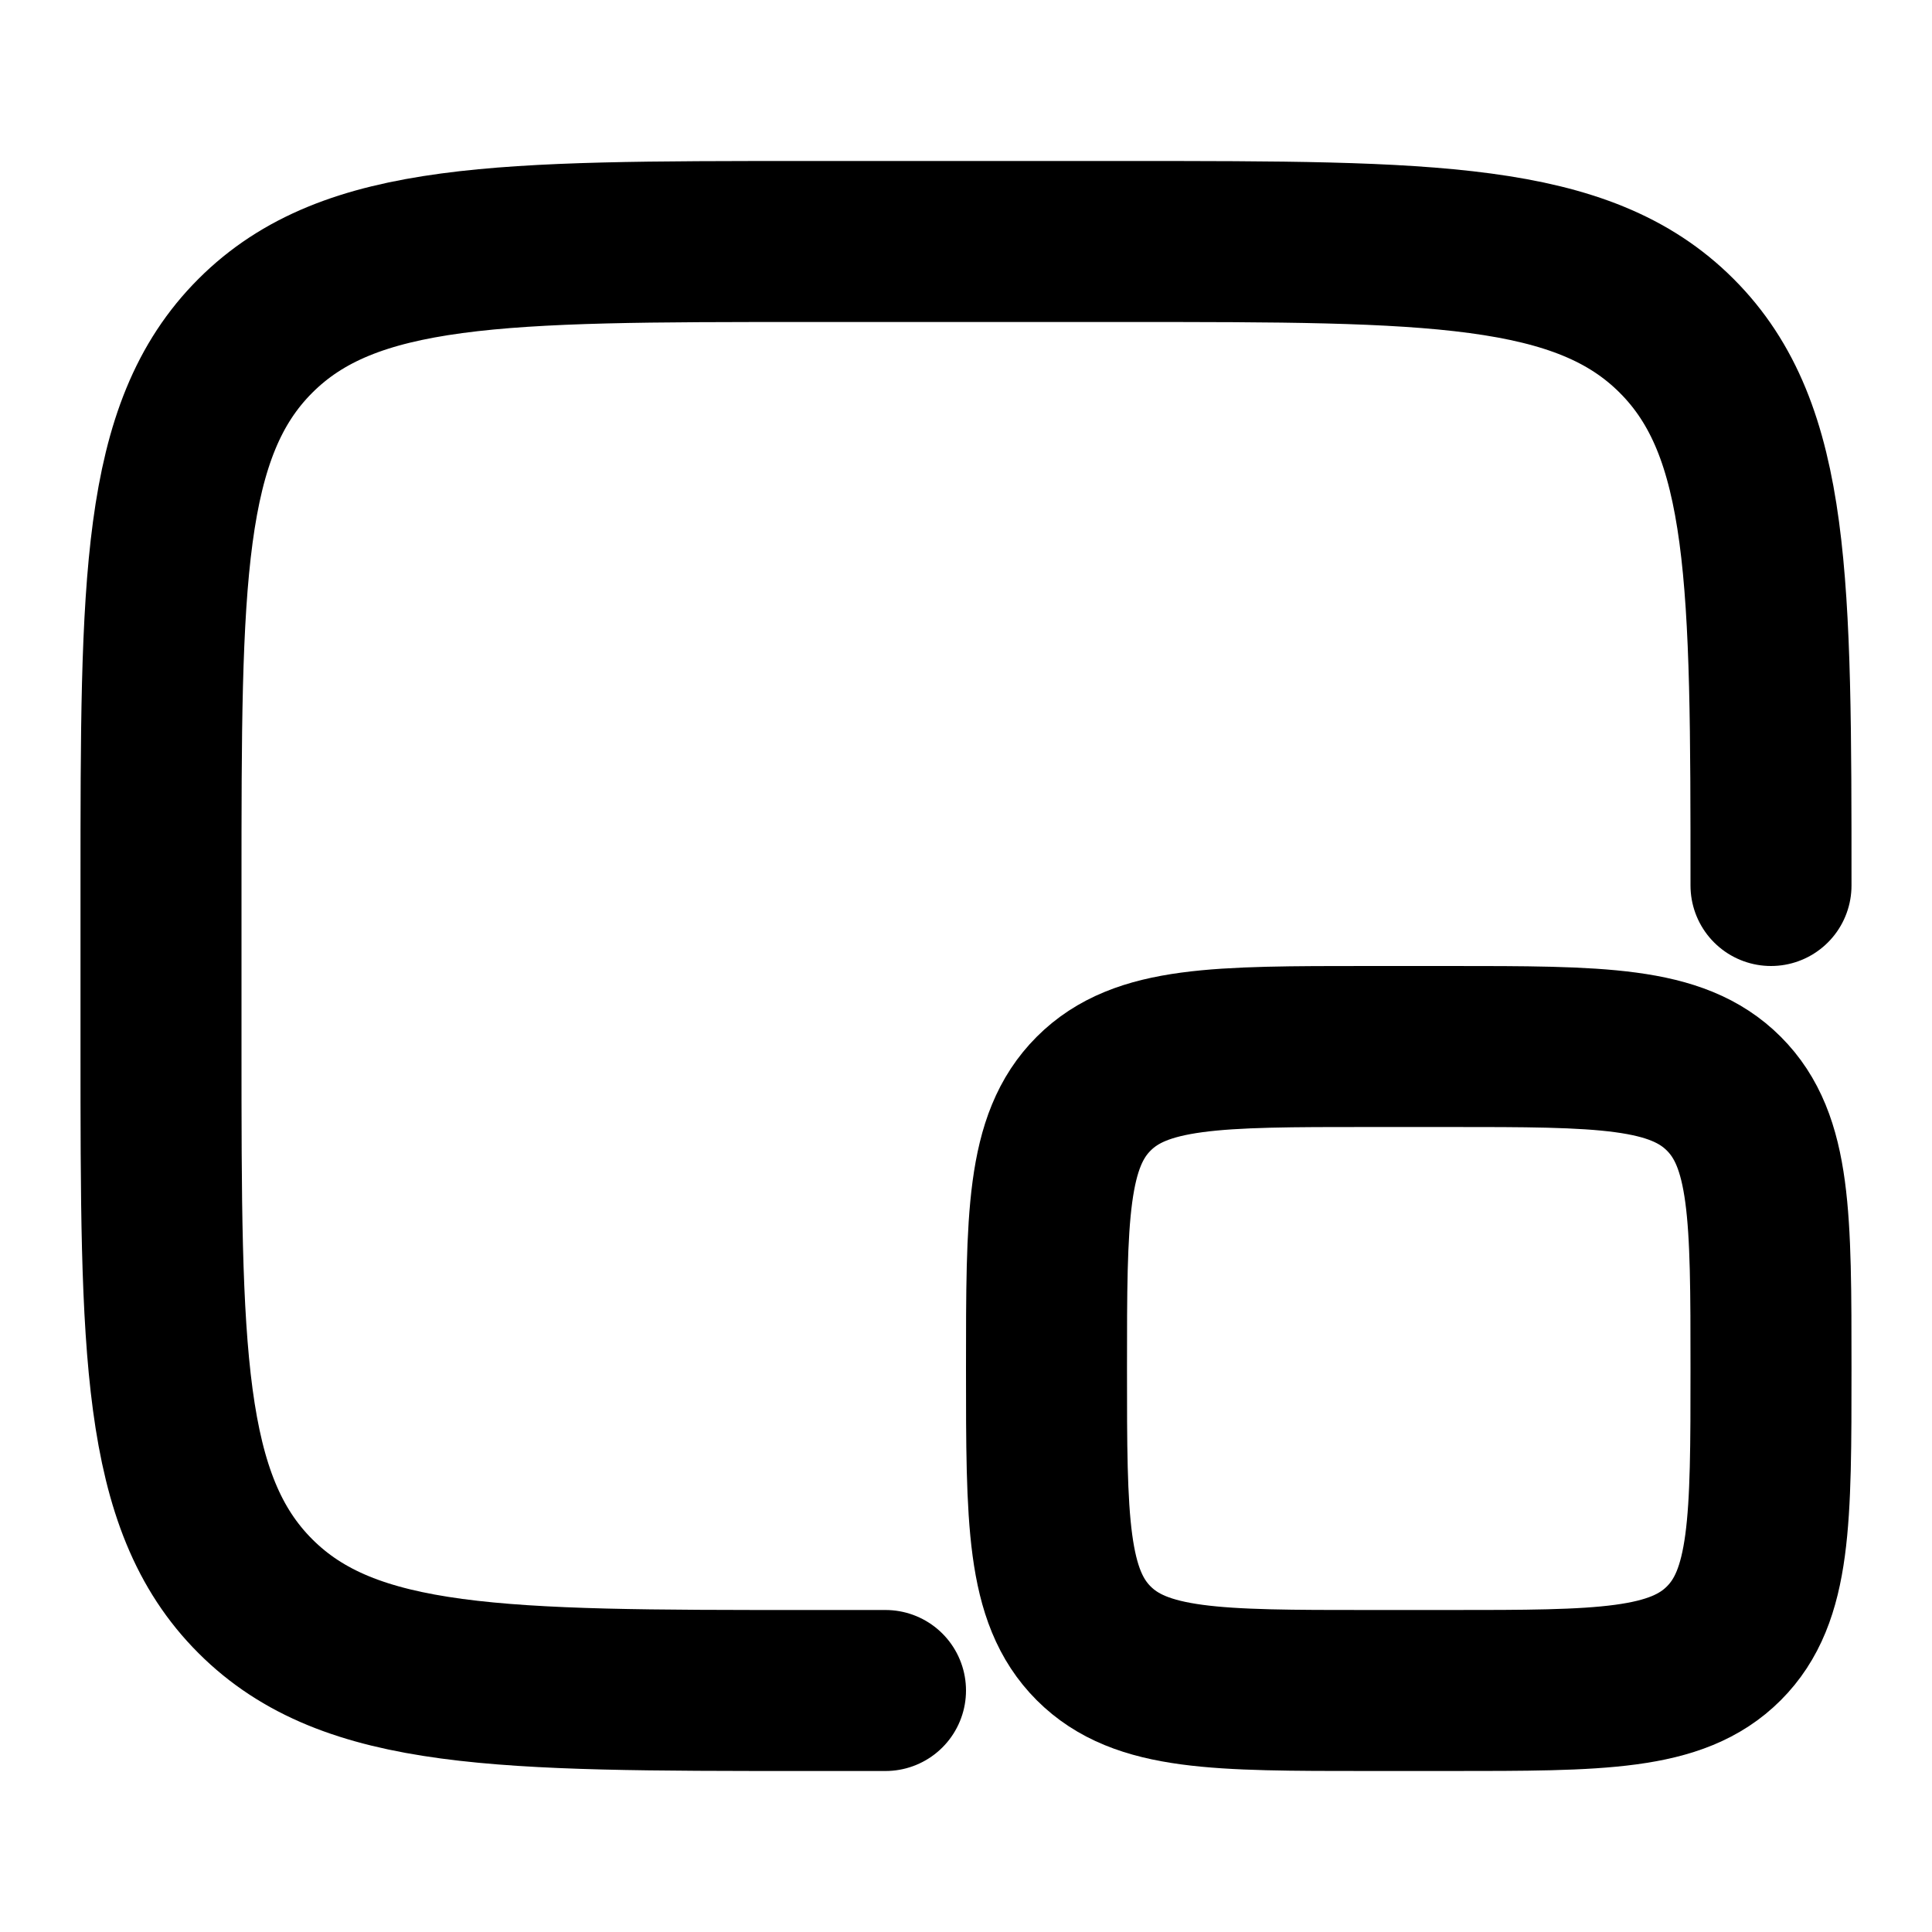 <svg
  xmlns="http://www.w3.org/2000/svg"
  width="24"
  height="24"
  viewBox="0 0 24 24"
  fill="none"
  stroke="currentColor"
  stroke-width="2"
  stroke-linecap="round"
  stroke-linejoin="round"
>
  <path d="M11 21h-1c-3.771 0-5.657 0-6.828-1.172C2 18.657 2 16.771 2 13v-2c0-3.771 0-5.657 1.172-6.828C4.343 3 6.229 3 10 3h4c3.771 0 5.657 0 6.828 1.172C22 5.343 22 7.229 22 11" />
  <path d="M13 17c0-1.886 0-2.828.586-3.414C14.172 13 15.114 13 17 13h1c1.886 0 2.828 0 3.414.586C22 14.172 22 15.114 22 17c0 1.886 0 2.828-.586 3.414C20.828 21 19.886 21 18 21h-1c-1.886 0-2.828 0-3.414-.586C13 19.828 13 18.886 13 17Z" />
</svg>
